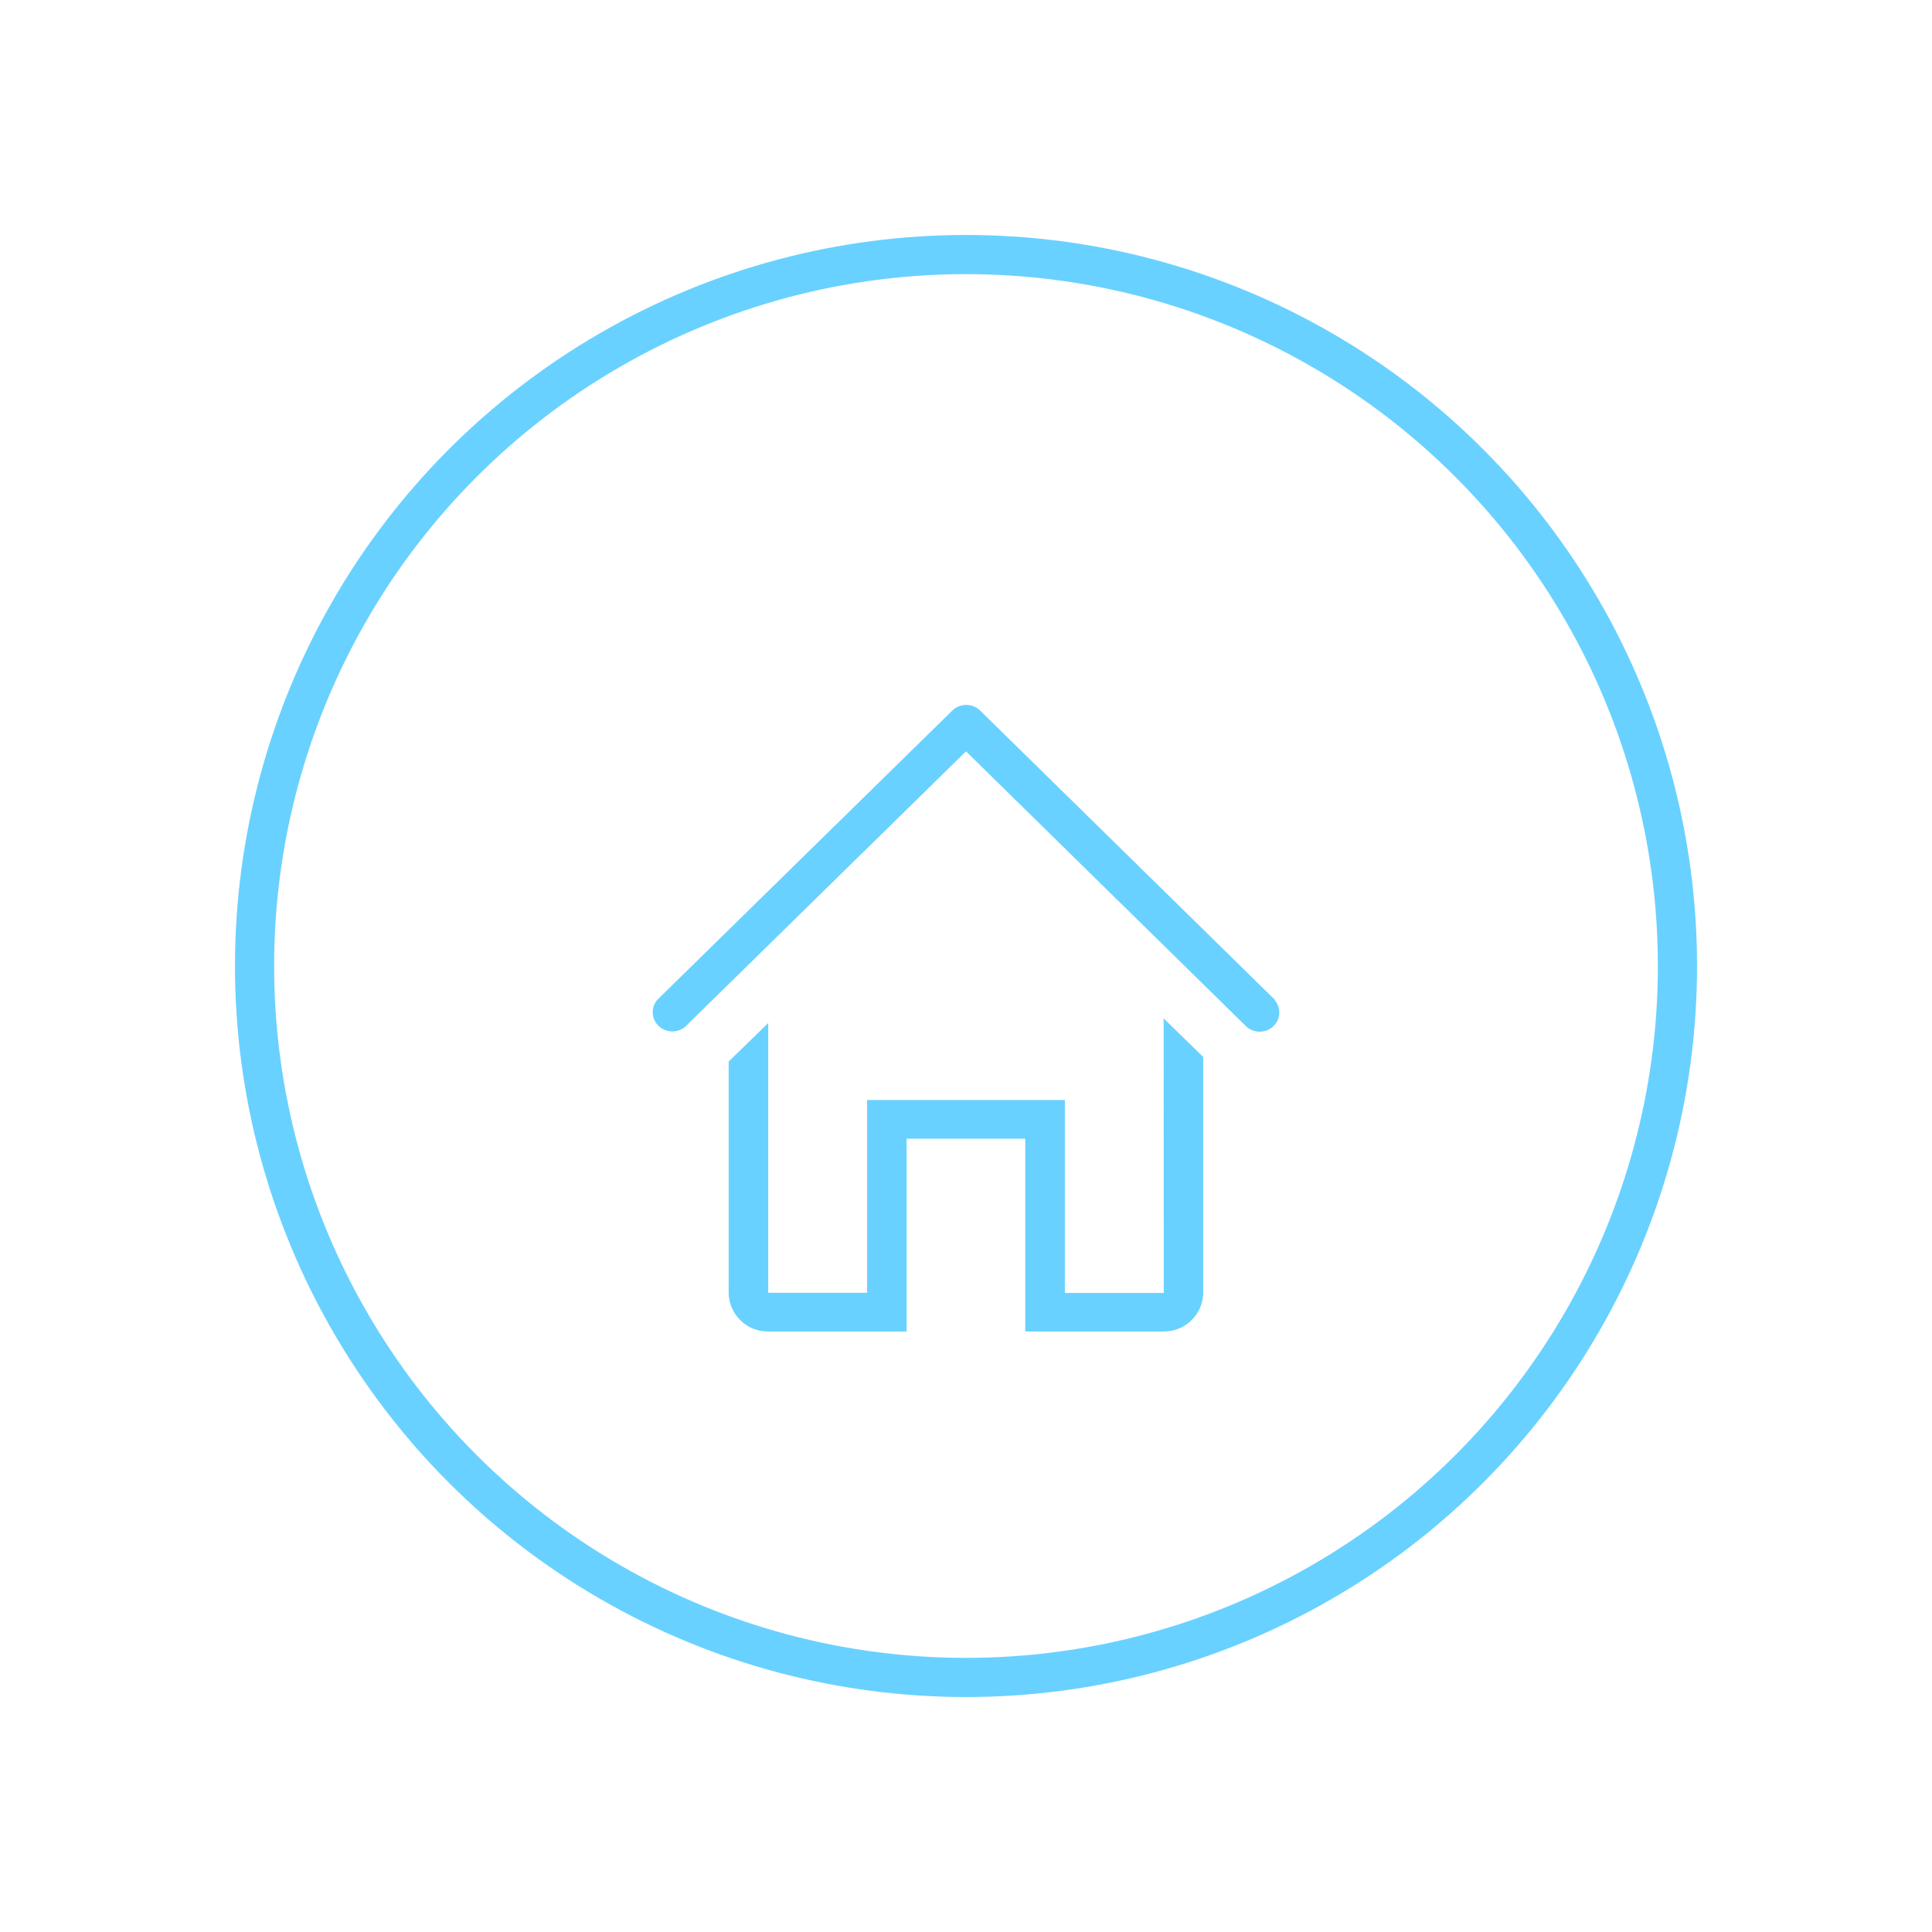 <svg xmlns="http://www.w3.org/2000/svg" xmlns:xlink="http://www.w3.org/1999/xlink" width="74" height="74" viewBox="0 0 74 74">
  <defs>
    <filter id="Ellipse_4" x="0" y="0" width="74" height="74" filterUnits="userSpaceOnUse">
      <feOffset dy="-2" input="SourceAlpha"/>
      <feGaussianBlur stdDeviation="3" result="blur"/>
      <feFlood flood-opacity="0.161"/>
      <feComposite operator="in" in2="blur"/>
      <feComposite in="SourceGraphic"/>
    </filter>
  </defs>
  <g id="Gruppe_487" data-name="Gruppe 487" transform="translate(-15 -93)">
    <g transform="matrix(1, 0, 0, 1, 15, 93)" filter="url(#Ellipse_4)">
      <g id="Ellipse_4-2" data-name="Ellipse 4" transform="translate(9 11)" fill="#fff" stroke="#69d1ff" stroke-width="1.5">
        <circle cx="28" cy="28" r="28" stroke="none"/>
        <circle cx="28" cy="28" r="27.25" fill="none"/>
      </g>
    </g>
    <g id="house-line" transform="translate(36.339 116.445)">
      <g id="Gruppe_216" data-name="Gruppe 216" transform="translate(3.661 3.554)">
        <path id="Pfad_41" data-name="Pfad 41" d="M27.488,14.845,16.2,3.769a.763.763,0,0,0-1.061,0L3.842,14.845a.728.728,0,0,0,.039,1,.764.764,0,0,0,1.022.039L15.661,5.334l10.758,10.56a.764.764,0,0,0,1.022-.039.728.728,0,0,0,.039-1Z" transform="translate(-3.661 -3.554)" fill="#69d1ff"/>
        <path id="Pfad_42" data-name="Pfad 42" d="M27.332,42.089H23.544V34.7H15.969v7.384H12.182V31.75l-1.515,1.477v8.861a1.5,1.5,0,0,0,1.515,1.477h5.3V36.181h4.545v7.384h5.3a1.5,1.5,0,0,0,1.515-1.477V33.05l-1.515-1.477Z" transform="translate(-7.757 -19.566)" fill="#69d1ff"/>
      </g>
    </g>
  </g>
</svg>
